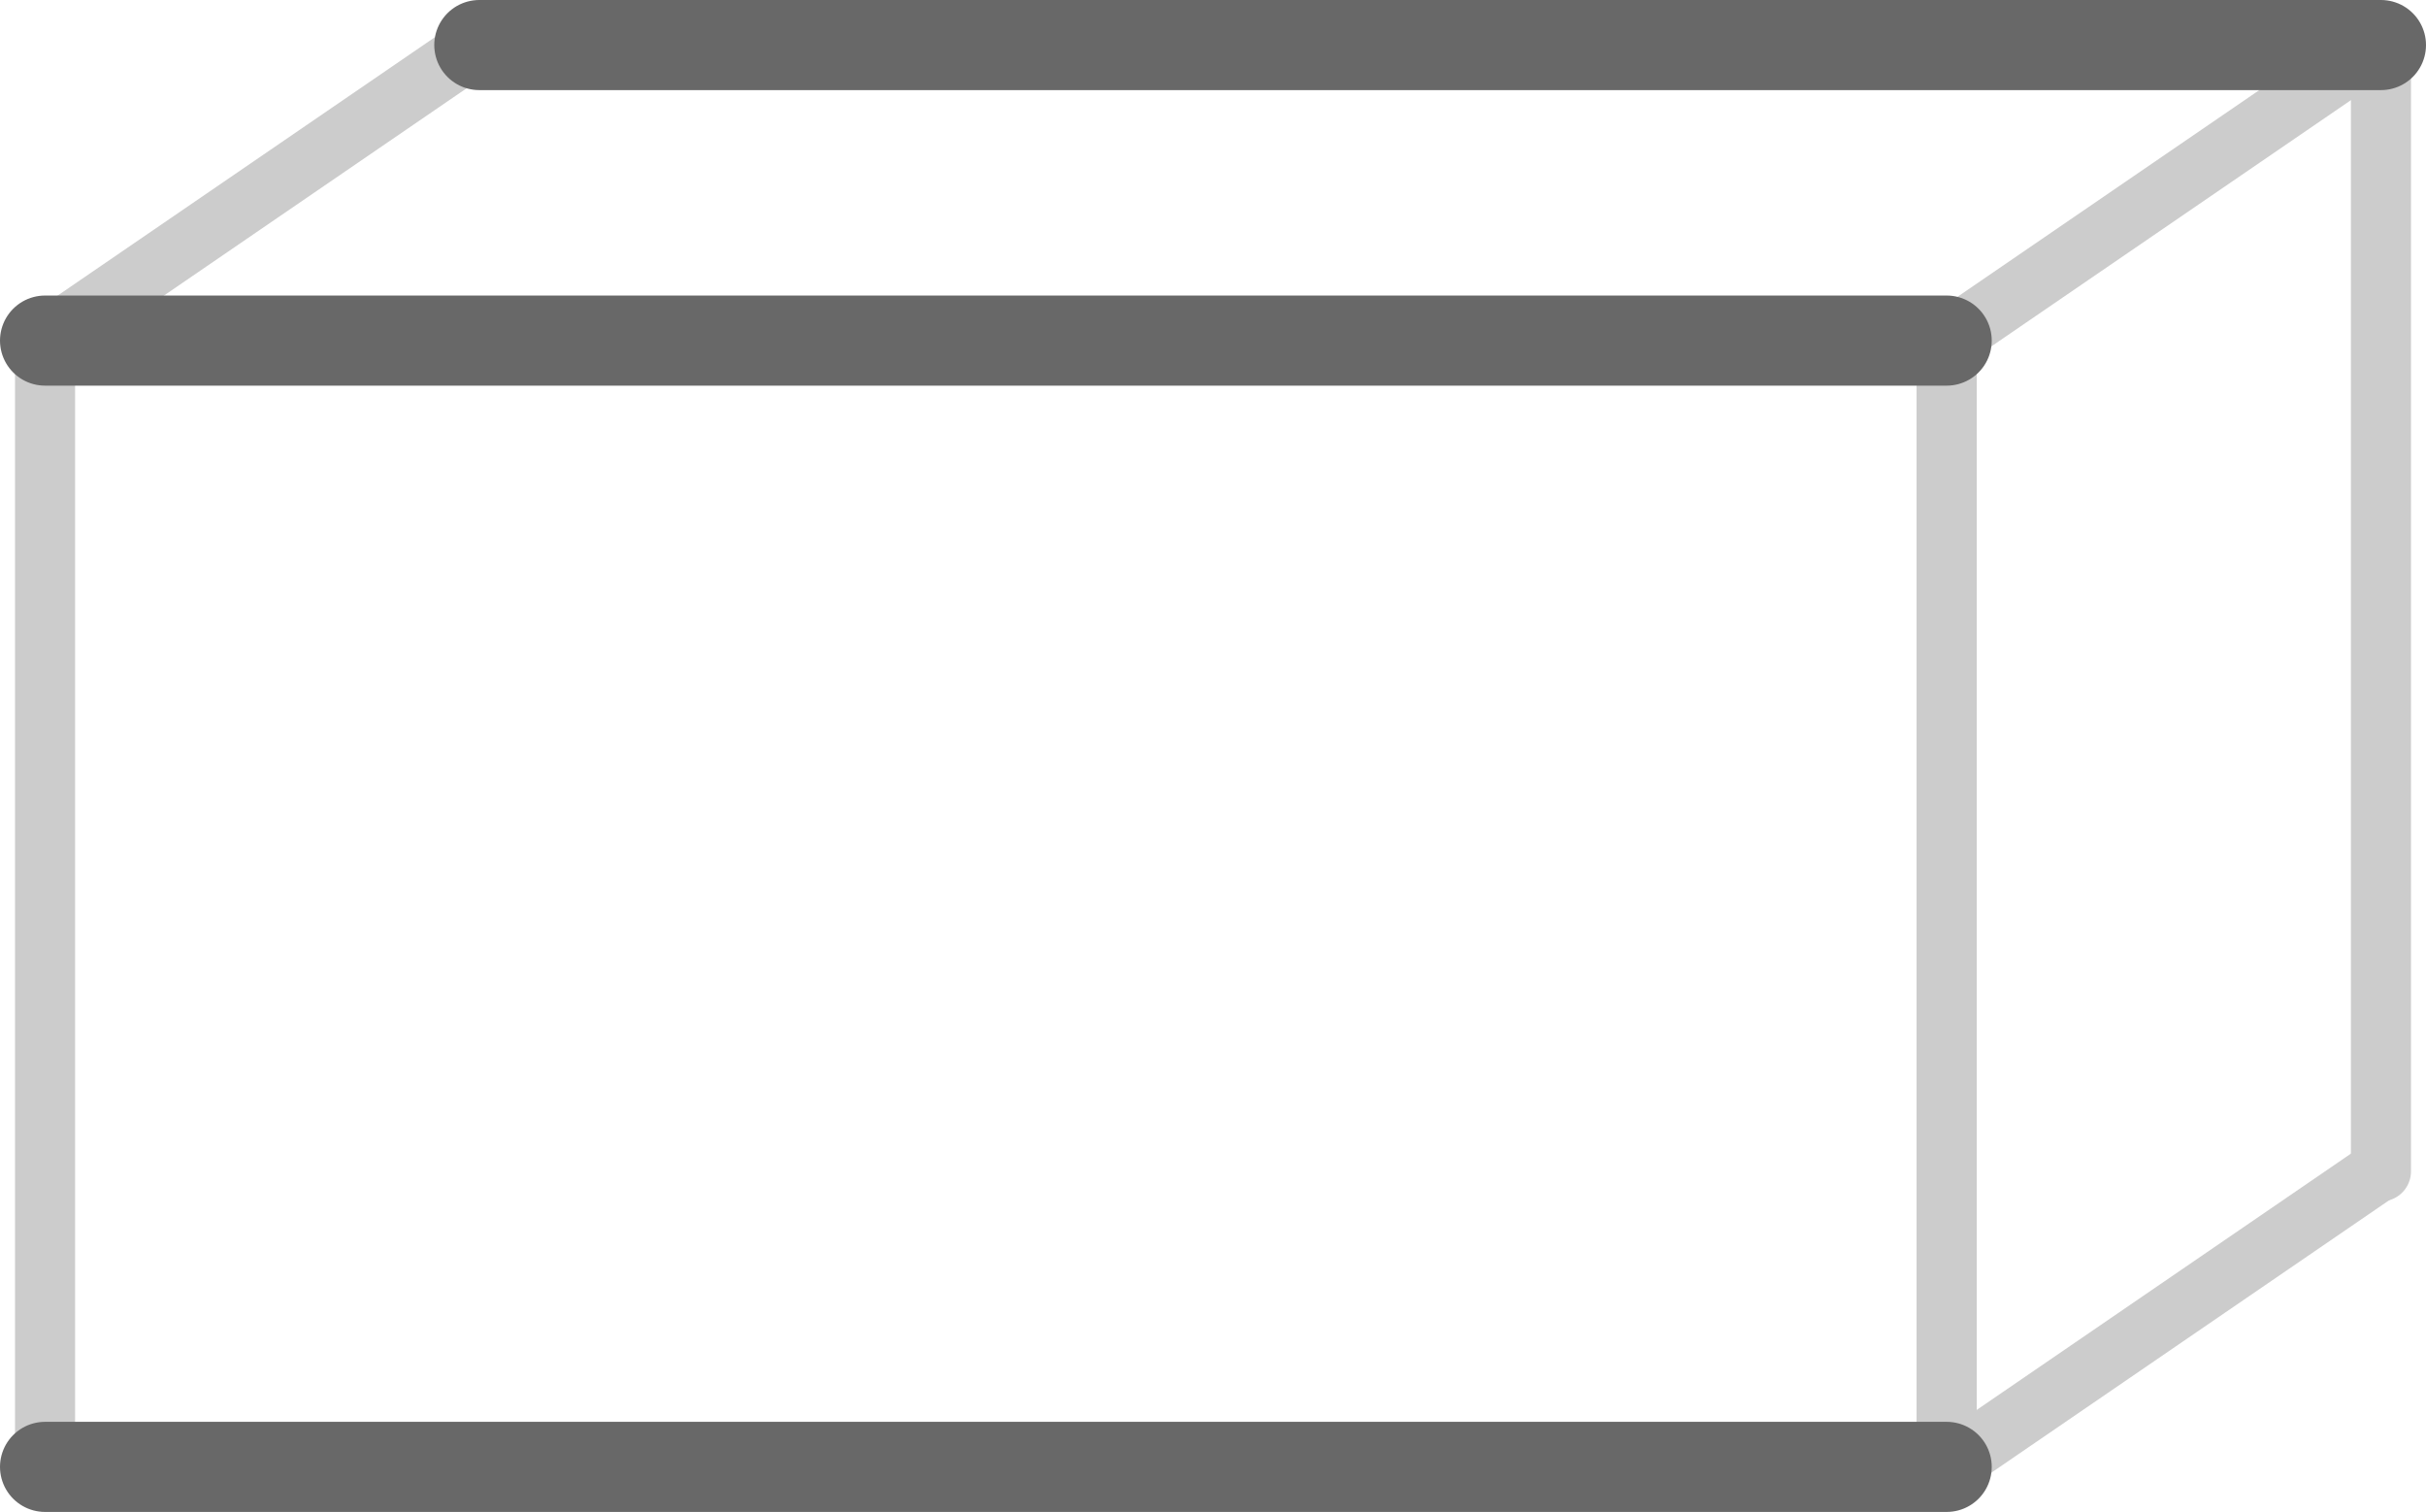 <svg id="Слой_1" data-name="Слой 1" xmlns="http://www.w3.org/2000/svg" width="40.39" height="25.17" viewBox="0 0 40.39 25.17"><title>D</title><line x1="0.75" y1="5.67" x2="0.75" y2="24.42" style="fill:none;stroke:#ccc;stroke-linecap:round;stroke-linejoin:round"/><line x1="32.41" y1="5.67" x2="32.41" y2="24.42" style="fill:none;stroke:#ccc;stroke-linecap:round;stroke-linejoin:round"/><line x1="32.41" y1="5.67" x2="32.41" y2="24.42" style="fill:none;stroke:#ccc;stroke-linecap:round;stroke-linejoin:round"/><line x1="39.58" y1="19.51" x2="32.41" y2="24.42" style="fill:none;stroke:#ccc;stroke-linecap:round;stroke-linejoin:round"/><line x1="39.58" y1="0.76" x2="32.41" y2="5.67" style="fill:none;stroke:#ccc;stroke-linecap:round;stroke-linejoin:round"/><line x1="7.92" y1="0.76" x2="0.75" y2="5.67" style="fill:none;stroke:#ccc;stroke-linecap:round;stroke-linejoin:round"/><line x1="39.64" y1="0.75" x2="39.64" y2="19.5" style="fill:none;stroke:#ccc;stroke-linecap:round;stroke-linejoin:round"/><line x1="0.75" y1="5.67" x2="32.41" y2="5.67" style="fill:none;stroke:#686868;stroke-linecap:round;stroke-linejoin:round;stroke-width:1.5px"/><line x1="7.98" y1="0.75" x2="39.64" y2="0.75" style="fill:none;stroke:#686868;stroke-linecap:round;stroke-linejoin:round;stroke-width:1.5px"/><line x1="0.75" y1="24.42" x2="32.41" y2="24.42" style="fill:none;stroke:#686868;stroke-linecap:round;stroke-linejoin:round;stroke-width:1.5px"/></svg>
